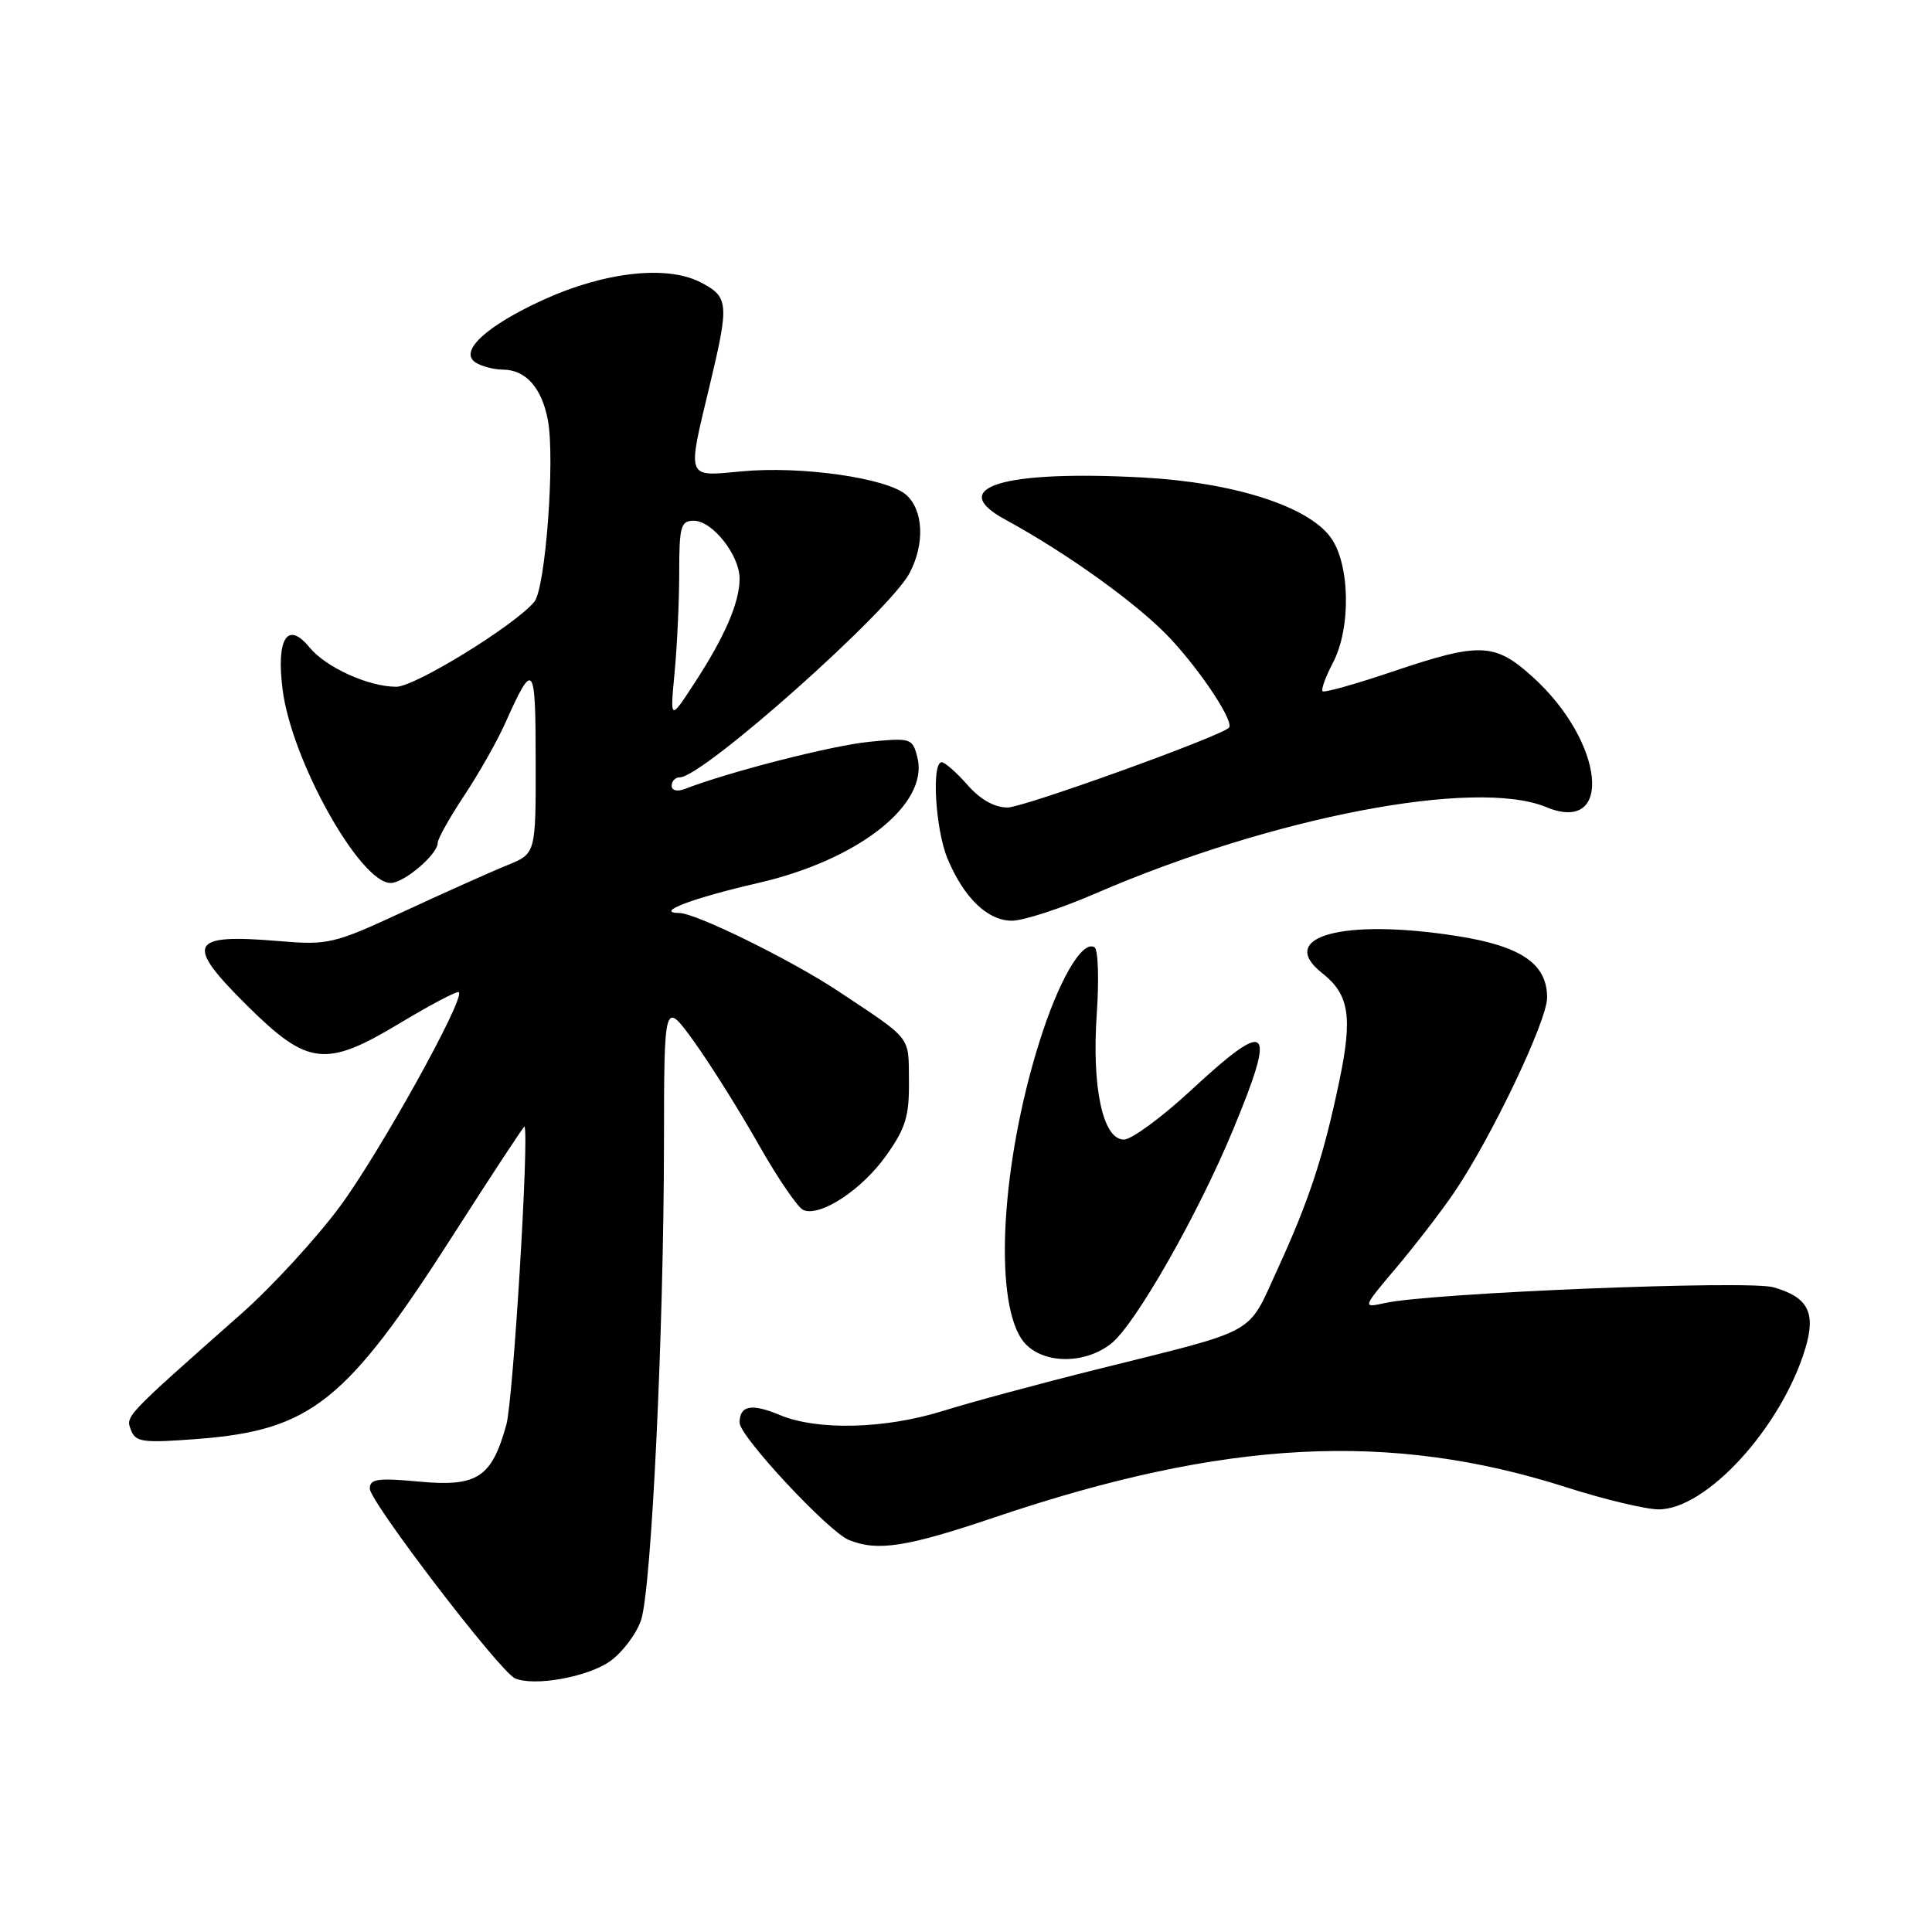 <?xml version="1.0" encoding="UTF-8" standalone="no"?>
<!DOCTYPE svg PUBLIC "-//W3C//DTD SVG 1.1//EN" "http://www.w3.org/Graphics/SVG/1.1/DTD/svg11.dtd" >
<svg xmlns="http://www.w3.org/2000/svg" xmlns:xlink="http://www.w3.org/1999/xlink" version="1.1" viewBox="0 0 256 256">
 <g >
 <path fill="currentColor"
d=" M 80.84 220.12 C 82.50 218.93 84.35 216.47 84.95 214.65 C 86.32 210.49 87.95 176.60 87.98 151.51 C 88.00 132.53 88.00 132.53 91.96 138.01 C 94.13 141.03 97.99 147.18 100.53 151.67 C 103.08 156.17 105.75 160.07 106.47 160.35 C 108.76 161.23 114.18 157.66 117.40 153.15 C 120.00 149.50 120.49 147.91 120.44 143.24 C 120.38 137.19 120.93 137.89 111.14 131.38 C 104.92 127.24 92.25 121.01 90.03 120.98 C 86.62 120.95 91.68 119.02 100.50 116.99 C 113.77 113.94 123.11 106.56 121.56 100.37 C 120.92 97.82 120.71 97.75 115.20 98.29 C 110.34 98.76 96.59 102.27 90.75 104.54 C 89.73 104.93 89.00 104.75 89.00 104.11 C 89.00 103.50 89.48 103.00 90.08 103.00 C 93.11 103.00 117.97 80.89 120.55 75.89 C 122.55 72.03 122.36 67.64 120.10 65.59 C 117.62 63.35 106.15 61.70 98.25 62.46 C 90.87 63.16 91.03 63.59 94.01 51.19 C 96.65 40.15 96.58 39.35 92.81 37.40 C 88.36 35.10 80.09 36.03 71.98 39.73 C 64.38 43.21 60.74 46.59 63.04 48.05 C 63.84 48.55 65.48 48.98 66.68 48.98 C 69.68 49.01 71.80 51.40 72.60 55.69 C 73.56 60.82 72.28 77.96 70.80 79.74 C 68.21 82.86 54.99 91.00 52.51 91.00 C 48.84 91.00 43.17 88.43 41.00 85.77 C 38.10 82.23 36.59 84.58 37.44 91.33 C 38.61 100.73 47.70 117.00 51.77 117.00 C 53.55 117.00 58.00 113.20 58.00 111.68 C 58.00 111.14 59.58 108.33 61.50 105.43 C 63.43 102.53 65.88 98.21 66.94 95.83 C 70.70 87.43 70.97 87.76 70.98 100.80 C 71.00 113.10 71.00 113.10 67.25 114.63 C 65.19 115.46 59.07 118.20 53.65 120.71 C 44.15 125.11 43.54 125.25 36.84 124.69 C 25.03 123.70 24.42 125.01 32.81 133.31 C 40.80 141.22 43.16 141.49 52.96 135.59 C 57.07 133.12 60.60 131.26 60.80 131.47 C 61.65 132.32 50.26 152.82 45.01 159.91 C 41.88 164.12 36.04 170.48 32.02 174.04 C 16.39 187.87 16.64 187.61 17.36 189.50 C 17.97 191.10 18.94 191.22 26.17 190.67 C 41.20 189.51 45.88 185.78 60.00 163.72 C 65.16 155.65 69.44 149.15 69.50 149.27 C 70.13 150.50 68.00 185.55 67.09 188.80 C 65.14 195.80 63.24 197.04 55.53 196.32 C 50.05 195.81 49.00 195.96 49.00 197.25 C 49.00 198.98 66.23 221.50 68.23 222.38 C 70.75 223.50 77.88 222.22 80.84 220.12 Z  M 131.81 201.05 C 162.27 190.75 184.21 189.60 207.60 197.09 C 212.61 198.69 218.09 200.00 219.78 200.00 C 226.14 200.00 236.08 189.09 239.22 178.66 C 240.64 173.92 239.58 171.88 234.99 170.57 C 231.64 169.61 189.59 171.31 183.50 172.66 C 180.50 173.32 180.50 173.32 185.07 167.91 C 187.58 164.93 191.01 160.47 192.69 158.00 C 197.64 150.70 205.00 135.27 205.00 132.19 C 205.00 127.70 201.56 125.35 193.00 124.02 C 177.94 121.66 169.06 124.11 175.18 128.93 C 178.77 131.75 179.25 134.69 177.48 143.18 C 175.41 153.14 173.45 159.11 169.26 168.22 C 165.20 177.05 167.01 176.04 145.50 181.41 C 137.80 183.33 128.57 185.82 125.00 186.94 C 117.31 189.35 108.34 189.58 103.36 187.51 C 99.58 185.92 98.00 186.22 98.00 188.52 C 98.00 190.32 109.78 202.96 112.47 204.05 C 116.28 205.60 120.13 205.00 131.81 201.05 Z  M 147.24 178.03 C 150.42 175.52 158.74 160.94 163.40 149.67 C 169.19 135.70 168.23 134.82 157.78 144.50 C 153.92 148.07 149.93 151.00 148.92 151.00 C 146.13 151.00 144.65 144.11 145.33 134.28 C 145.64 129.76 145.51 125.81 145.03 125.52 C 143.40 124.51 140.25 129.94 137.67 138.23 C 132.73 154.06 131.67 171.79 135.33 177.38 C 137.50 180.69 143.44 181.02 147.24 178.03 Z  M 145.16 118.39 C 168.64 108.23 195.53 103.08 204.86 106.94 C 213.88 110.68 212.60 98.29 203.07 89.68 C 198.05 85.15 196.11 85.08 184.52 88.99 C 179.64 90.64 175.48 91.81 175.25 91.59 C 175.03 91.37 175.65 89.68 176.61 87.84 C 179.05 83.22 178.89 74.67 176.29 71.17 C 173.22 67.03 163.41 63.92 151.41 63.27 C 132.95 62.28 125.37 64.57 133.12 68.80 C 141.55 73.39 150.96 80.18 155.14 84.68 C 159.35 89.22 163.64 95.79 162.82 96.45 C 161.20 97.78 135.58 107.00 133.51 107.00 C 131.77 107.00 129.89 105.94 128.19 104.00 C 126.74 102.35 125.20 101.00 124.78 101.00 C 123.41 101.00 123.95 109.94 125.55 113.77 C 127.72 118.97 130.86 122.00 134.09 122.00 C 135.59 122.00 140.58 120.38 145.16 118.39 Z  M 89.39 89.10 C 89.72 85.59 90.00 79.62 90.00 75.85 C 90.00 69.75 90.21 69.00 91.93 69.00 C 94.39 69.00 98.00 73.55 98.00 76.67 C 98.00 79.81 96.05 84.35 92.03 90.50 C 88.78 95.50 88.78 95.50 89.39 89.10 Z "/>
</g>
</svg>
